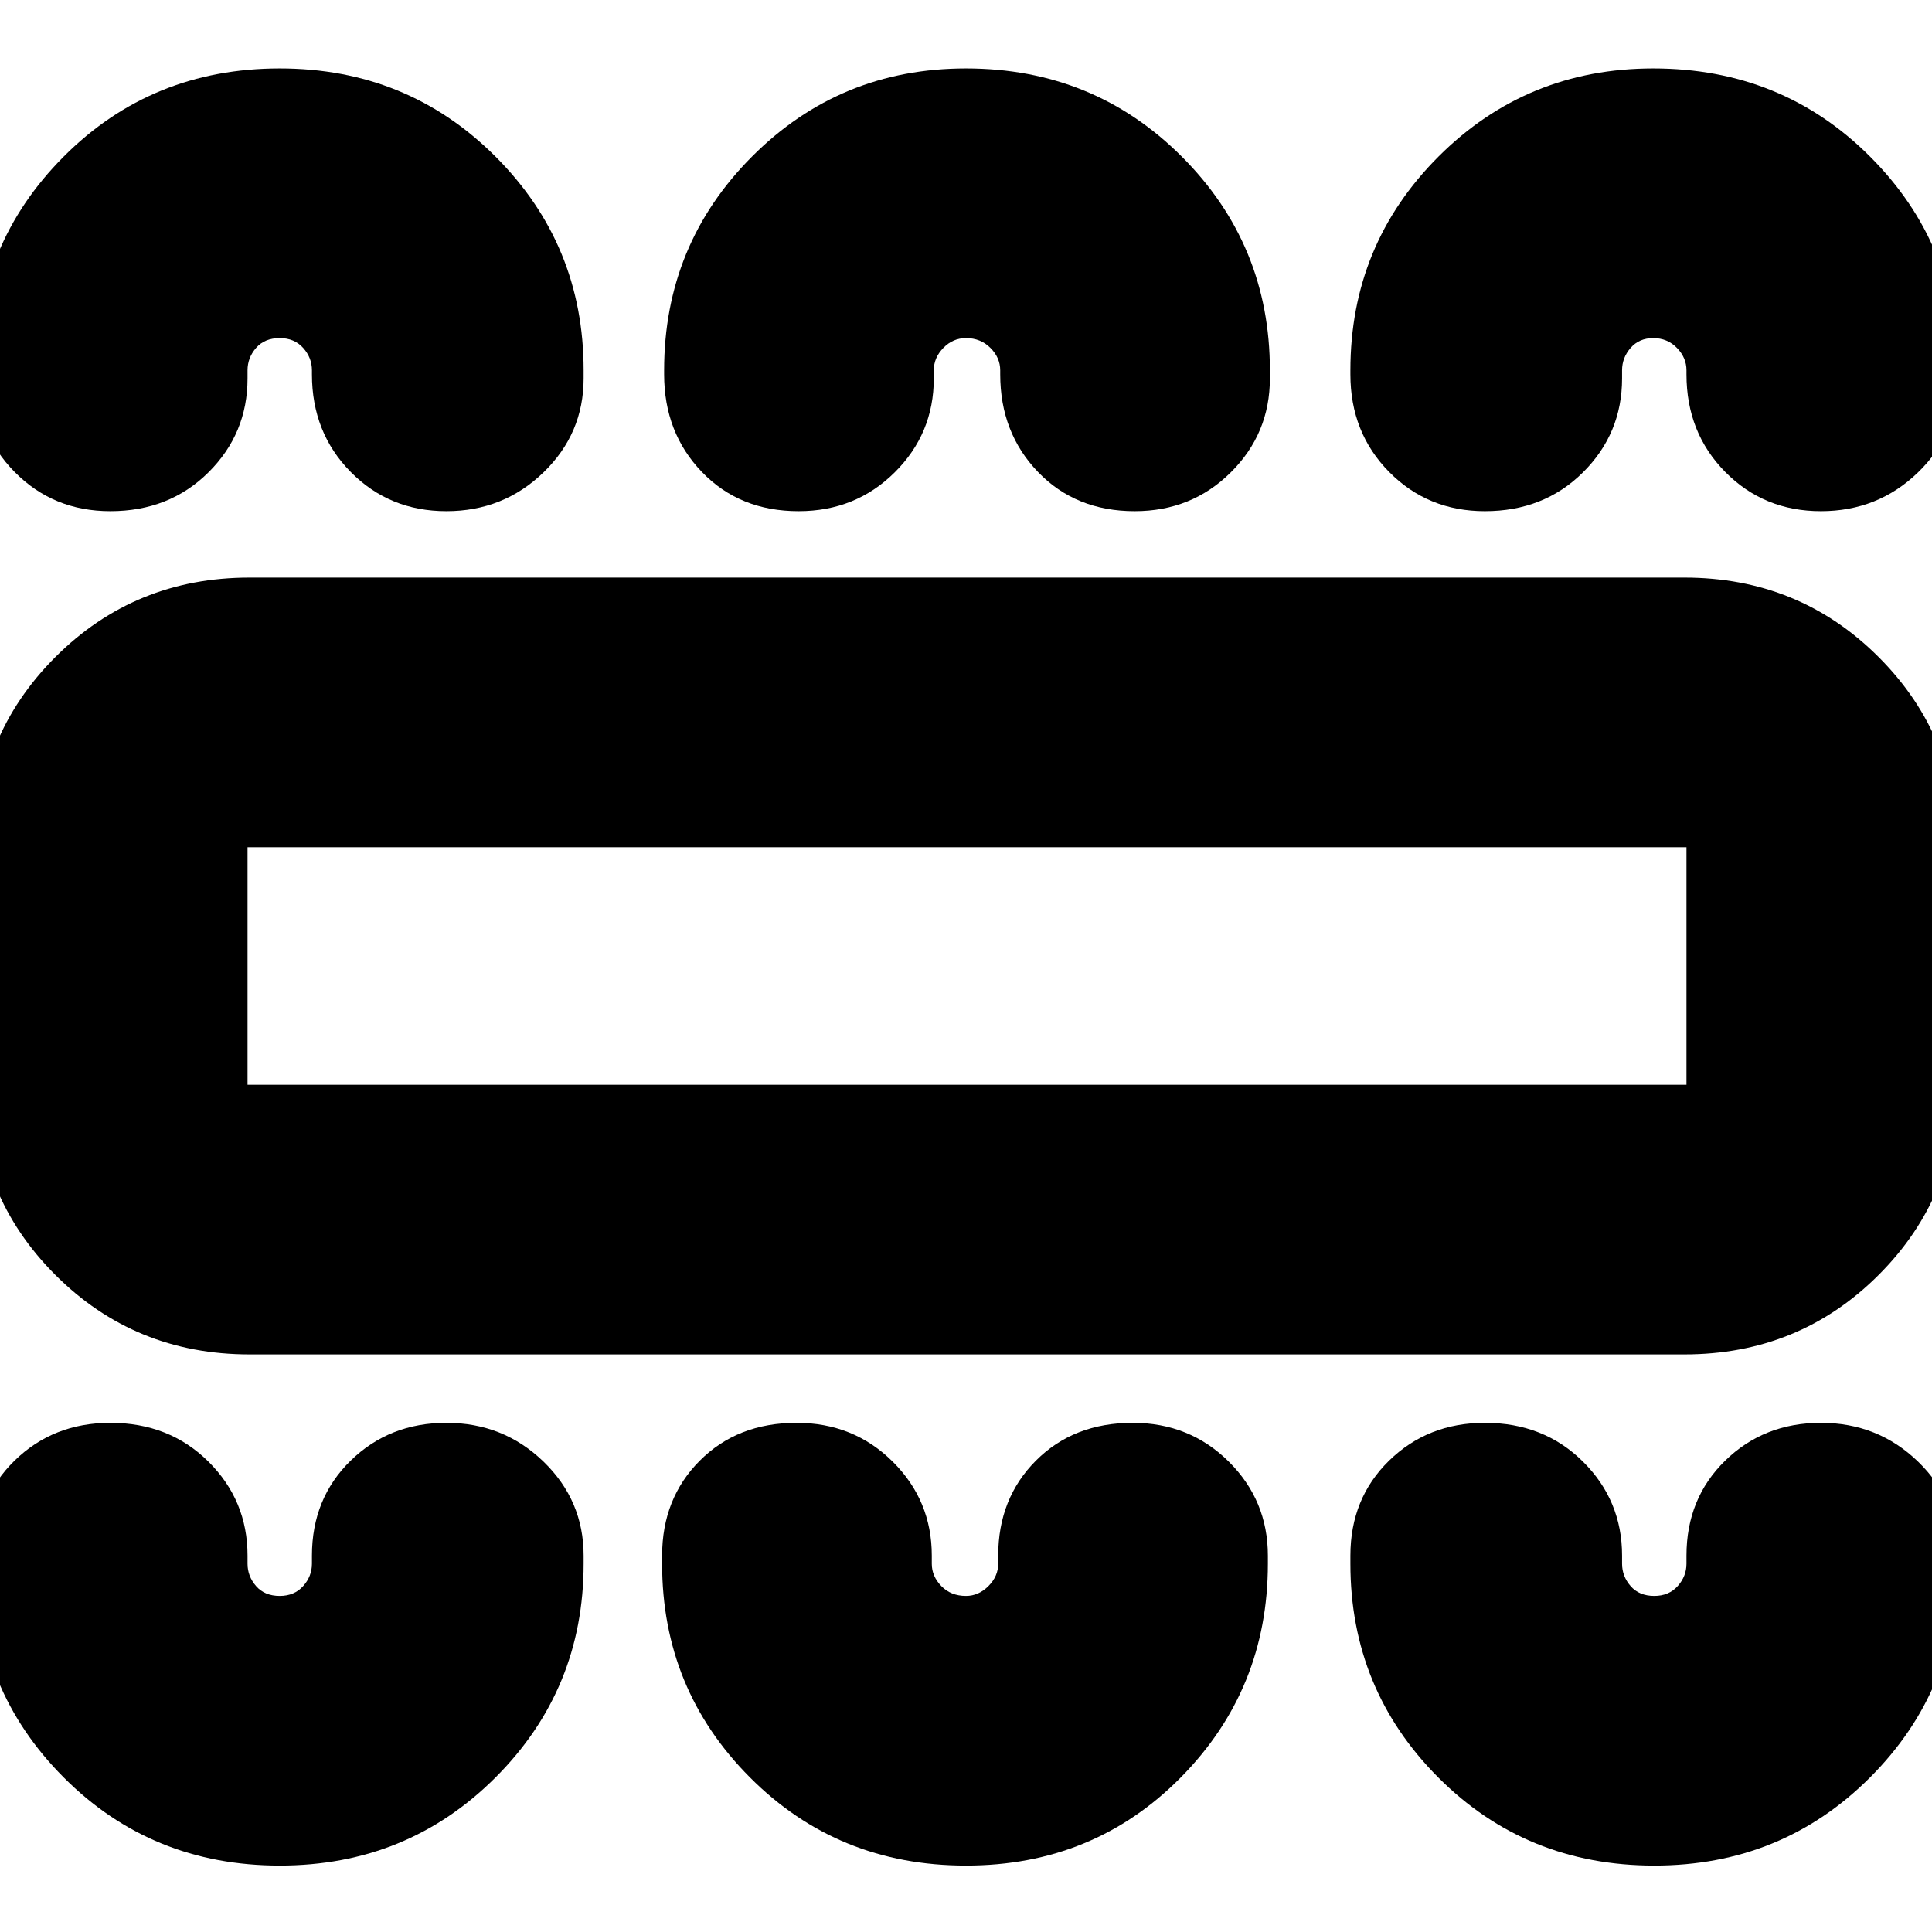 <svg xmlns="http://www.w3.org/2000/svg" height="24" viewBox="0 -960 960 960" width="24"><path d="M139-33q63.42 0 107.21-43.79Q290-120.58 290-183v-4q0-27.45-19.93-46.73Q250.14-253 221.82-253q-28.31 0-47.57 18.77Q155-215.45 155-187v4q0 6.25-4.37 11.12Q146.25-167 139-167q-7.5 0-11.75-4.88Q123-176.75 123-183v-4q0-27.45-19.43-46.73Q84.14-253 54.82-253q-28.31 0-47.57 18.77Q-12-215.45-12-187v4q0 62.42 43.67 106.21Q75.33-33 139-33Zm341 0q63.42 0 106.71-43.79Q630-120.58 630-183v-4q0-27.45-19.43-46.73Q591.14-253 562.82-253q-29.31 0-48.07 18.77Q496-215.45 496-187v4q0 6.25-4.87 11.12Q486.25-167 480-167q-7.5 0-12.25-4.88Q463-176.75 463-183v-4q0-27.45-19.43-46.73Q424.14-253 395.82-253q-29.31 0-48.07 18.77Q329-215.45 329-187v4q0 62.42 43.67 106.21Q416.33-33 480-33Zm342 0q63.42 0 107.21-43.79Q973-120.58 973-183v-4q0-27.45-19.93-46.73Q933.14-253 904.82-253q-28.31 0-47.57 18.77Q838-215.45 838-187v4q0 6.25-4.37 11.12Q829.25-167 822-167q-7.5 0-11.75-4.88Q806-176.75 806-183v-4q0-27.45-19.43-46.73Q767.14-253 737.82-253q-28.31 0-47.57 18.77Q671-215.45 671-187v4q0 62.42 43.67 106.21Q758.33-33 822-33ZM124-287q-57 0-96.5-39.5T-12-423v-114q0-57 39.5-96.5T124-673h713q57 0 96.5 39.5T973-537v114q0 57-39.5 96.5T837-287H124Zm-1-134h715v-118H123v118Zm16-505q63.42 0 107.21 43.79Q290-838.42 290-776v4q0 27.45-19.93 46.72Q250.14-706 221.82-706q-28.31 0-47.57-19.5Q155-745 155-774v-2q0-6.25-4.37-11.13Q146.25-792 139-792q-7.5 0-11.75 4.87Q123-782.25 123-776v4q0 27.45-19.43 46.72Q84.14-706 54.82-706q-28.31 0-47.57-19.5Q-12-745-12-774v-2q0-62.42 43.67-106.21Q75.33-926 139-926Zm341 0q63.42 0 107.21 43.79Q631-838.42 631-776v4q0 27.45-19.43 46.72Q592.14-706 563.82-706q-29.31 0-48.07-19.5Q497-745 497-774v-2q0-6.25-4.87-11.13Q487.25-792 480-792q-6.5 0-11.25 4.87Q464-782.25 464-776v4q0 27.45-19.43 46.72Q425.14-706 396.82-706q-29.31 0-48.07-19.5Q330-745 330-774v-2q0-62.42 43.67-106.21Q417.33-926 480-926Zm341.5 0q63.92 0 107.71 43.79Q973-838.42 973-776v4q0 27.45-19.93 46.72Q933.14-706 904.82-706q-28.31 0-47.57-19.5Q838-745 838-774v-2q0-6.25-4.75-11.13Q828.5-792 821.5-792t-11.25 4.87Q806-782.25 806-776v4q0 27.45-19.43 46.72Q767.14-706 737.82-706q-28.31 0-47.57-19.5Q671-745 671-774v-2q0-62.42 43.79-106.21Q758.58-926 821.5-926ZM123-421v-118 118Z"/></svg>